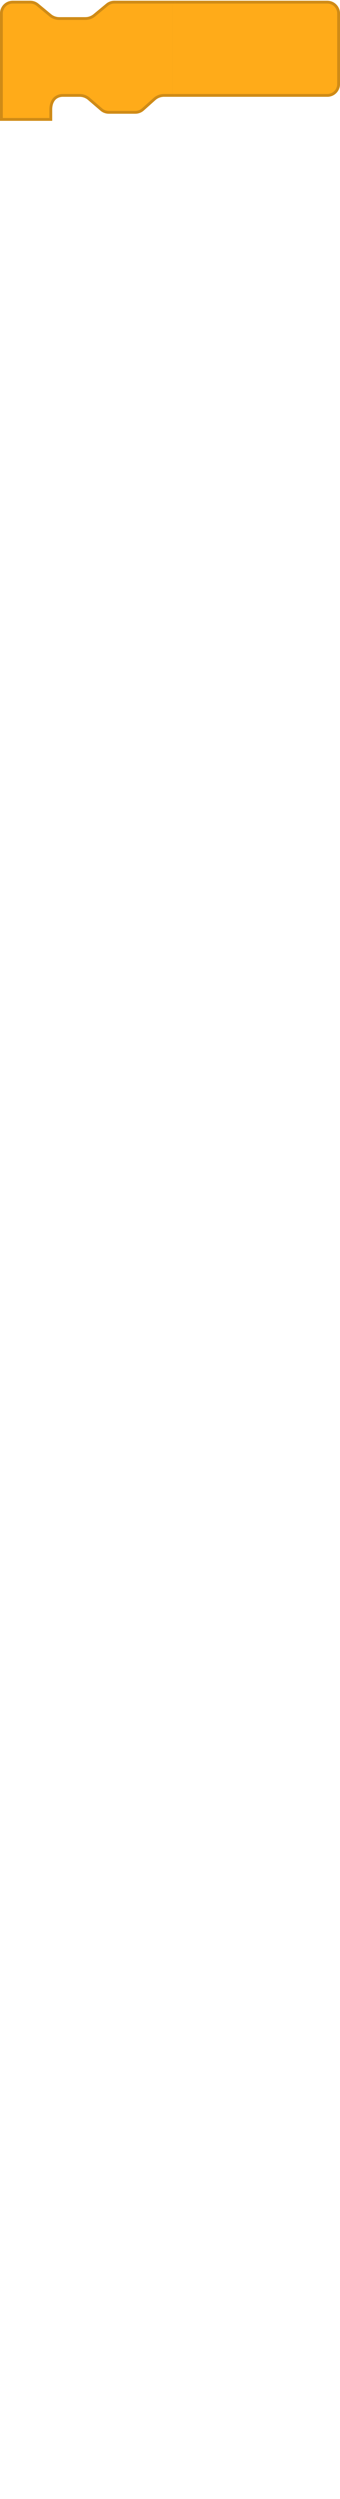 <?xml version="1.0" encoding="UTF-8" standalone="no"?>
<svg
   width="241"
   height="1769"
   viewBox="0 0 241 1769"
   fill="none"
   version="1.1"
   id="svg93"
   xmlns="http://www.w3.org/2000/svg"
   xmlns:svg="http://www.w3.org/2000/svg">
  <g
     clip-path="url(#clip3_1_1690)"
     id="g17"
     transform="translate(0,-293.468)">
    <path
       d="m 124.191,294 v 68 h -7.993 c -2.213,0 -4.348,0.816 -5.998,2.291 l -8.272,7.399 c -1.65,1.475 -3.785,2.29 -5.998,2.29 H 77.079 c -2.152,0 -4.233,-0.771 -5.865,-2.174 L 62.337,364.174 C 60.705,362.771 58.624,362 56.472,362 H 44.404 c -1.755,0 -3.368,0.611 -4.637,1.631 C 37.914,365.26 37,367.953 37,371 v 8 H 0 V 302.997 C 0,298.028 4.028,294 8.997,294 H 21.498 c 2.096,0 4.125,0.732 5.739,2.068 l 9.009,7.463 c 1.614,1.337 3.644,2.068 5.739,2.068 h 18.531 c 2.095,0 4.125,-0.731 5.739,-2.068 l 9.009,-7.463 C 76.878,294.732 78.908,294 81.004,294 Z"
       fill="#ffab19"
       id="path13" />
    <path
       d="m 36,371 v 7 H 1 V 302.997 C 1,298.58 4.58,295 8.997,295 H 21.498 c 1.863,0 3.667,0.65 5.101,1.838 l 9.009,7.463 c 1.793,1.486 4.049,2.298 6.377,2.298 h 18.531 c 2.329,0 4.584,-0.812 6.377,-2.298 l 9.009,-7.463 C 77.337,295.65 79.141,295 81.004,295 h 42.187 v 66 h -6.993 c -2.459,0 -4.832,0.906 -6.664,2.545 l -8.273,7.399 c -1.466,1.311 -3.364,2.036 -5.331,2.036 H 77.079 c -1.913,0 -3.763,-0.685 -5.213,-1.932 l -8.877,-7.632 C 61.176,361.857 58.863,361 56.472,361 H 44.404 c -1.991,0 -3.823,0.694 -5.263,1.852 l -0.017,0.014 -0.016,0.014 C 36.963,364.764 36,367.783 36,371 Z"
       stroke="#cf8b17"
       stroke-width="2"
       id="path14" />
    <g
       clip-path="url(#clip4_1_1690)"
       id="g16">
      <path
         d="M 232.003,294 H 124 v 68 h 108.003 c 4.969,0 8.997,-4.028 8.997,-8.997 V 302.997 C 241,298.028 236.972,294 232.003,294 Z"
         fill="#ffab19"
         id="path15" />
      <path
         d="m 125,361 v -66 h 107.003 c 4.417,0 7.997,3.58 7.997,7.997 v 50.006 c 0,4.417 -3.58,7.997 -7.997,7.997 z"
         stroke="#cf8b17"
         stroke-width="2"
         id="path16" />
    </g>
    <rect
       x="122.191"
       y="296"
       width="4"
       height="64"
       fill="#ffab19"
       id="rect16" />
  </g>
  <defs
     id="defs93">
    <clipPath
       id="clip3_1_1690">
      <rect
         width="241"
         height="85"
         fill="#ffffff"
         transform="translate(0,294)"
         id="rect76"
         x="0"
         y="0" />
    </clipPath>
    <clipPath
       id="clip4_1_1690">
      <rect
         width="117"
         height="68"
         fill="#ffffff"
         transform="translate(124,294)"
         id="rect77"
         x="0"
         y="0" />
    </clipPath>
  </defs>
</svg>
